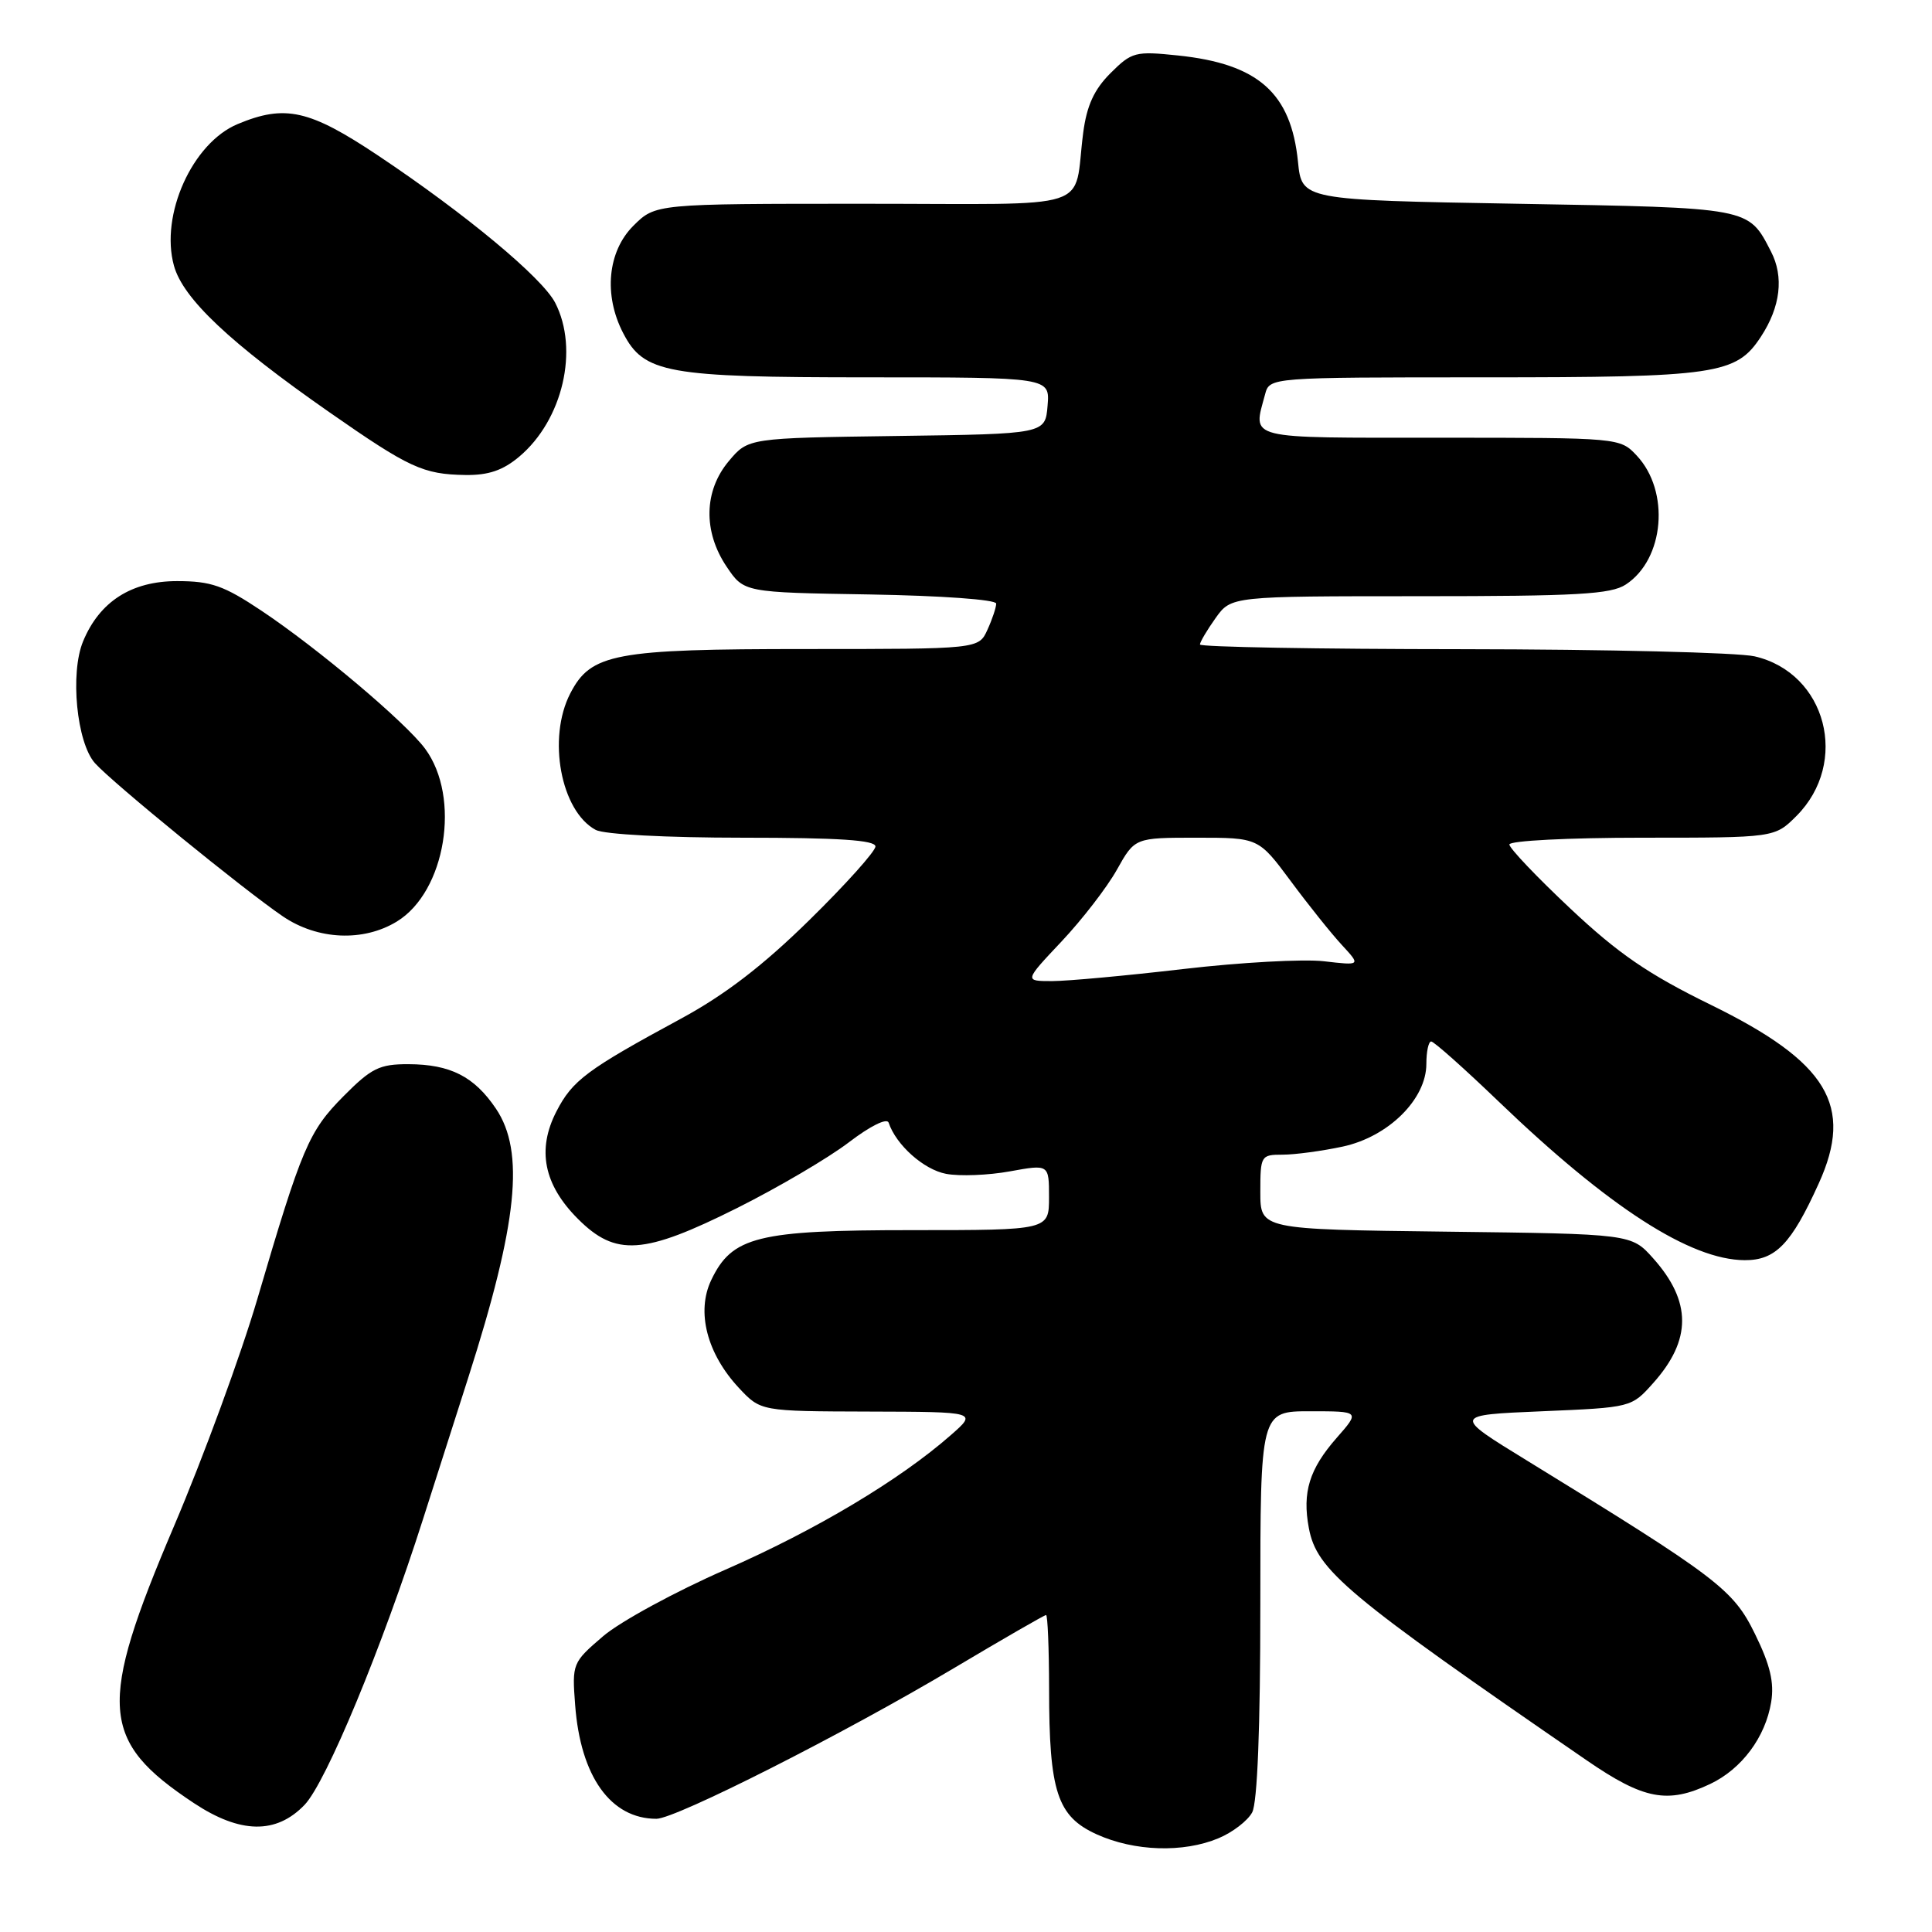 <?xml version="1.0" encoding="UTF-8" standalone="no"?>
<!DOCTYPE svg PUBLIC "-//W3C//DTD SVG 1.1//EN" "http://www.w3.org/Graphics/SVG/1.1/DTD/svg11.dtd" >
<svg xmlns="http://www.w3.org/2000/svg" xmlns:xlink="http://www.w3.org/1999/xlink" version="1.1" viewBox="0 0 256 256">
 <g >
 <path fill="currentColor"
d=" M 161.45 243.58 C 163.31 242.81 165.33 241.26 165.92 240.15 C 166.61 238.86 167.00 228.97 167.00 212.57 C 167.00 187.00 167.00 187.00 173.60 187.00 C 180.21 187.00 180.21 187.00 177.12 190.52 C 173.49 194.66 172.54 197.73 173.43 202.48 C 174.48 208.08 178.36 211.33 210.24 233.25 C 217.80 238.45 220.97 239.06 226.62 236.38 C 230.80 234.39 233.93 230.18 234.69 225.53 C 235.11 222.94 234.56 220.61 232.55 216.52 C 229.66 210.60 227.64 209.07 202.28 193.50 C 192.50 187.50 192.50 187.50 204.34 187.00 C 216.17 186.50 216.17 186.50 219.06 183.26 C 224.17 177.54 224.16 172.46 219.06 166.74 C 216.17 163.50 216.17 163.50 191.58 163.20 C 167.00 162.90 167.00 162.90 167.00 157.95 C 167.00 153.13 167.08 153.00 169.95 153.00 C 171.57 153.00 175.16 152.52 177.91 151.93 C 183.97 150.63 189.00 145.65 189.00 140.97 C 189.00 139.33 189.29 138.00 189.64 138.00 C 190.00 138.00 194.01 141.57 198.55 145.93 C 213.18 159.98 223.97 166.94 231.18 166.98 C 235.27 167.00 237.36 164.84 240.99 156.82 C 245.68 146.50 242.19 140.73 226.66 133.13 C 218.37 129.07 214.43 126.36 208.07 120.38 C 203.63 116.21 200.00 112.39 200.00 111.90 C 200.00 111.40 207.88 111.00 217.58 111.00 C 235.15 111.00 235.15 111.00 238.03 108.13 C 245.11 101.04 242.01 89.17 232.50 86.97 C 230.30 86.46 212.86 86.04 193.75 86.02 C 174.64 86.01 159.00 85.73 159.00 85.40 C 159.00 85.08 159.93 83.50 161.07 81.90 C 163.14 79.00 163.14 79.00 188.10 79.00 C 208.96 79.00 213.46 78.75 215.43 77.45 C 220.55 74.10 221.31 65.09 216.87 60.36 C 214.66 58.01 214.56 58.00 190.83 58.00 C 164.76 58.00 166.01 58.31 167.63 52.25 C 168.23 50.00 168.23 50.00 196.65 50.00 C 227.46 50.00 230.05 49.62 233.32 44.63 C 235.93 40.66 236.40 36.67 234.66 33.32 C 231.64 27.46 232.07 27.54 201.10 27.00 C 172.50 26.50 172.50 26.50 171.99 21.44 C 171.07 12.31 166.73 8.46 156.08 7.35 C 150.42 6.76 149.97 6.88 147.14 9.70 C 144.97 11.87 144.00 14.00 143.53 17.59 C 142.15 28.16 145.73 27.00 114.40 27.00 C 86.85 27.00 86.85 27.00 83.92 29.92 C 80.51 33.33 79.96 39.10 82.57 44.13 C 85.32 49.46 88.32 50.00 115.03 50.00 C 139.12 50.00 139.12 50.00 138.81 53.75 C 138.50 57.50 138.50 57.50 118.82 57.77 C 99.14 58.04 99.14 58.04 96.57 61.10 C 93.26 65.04 93.15 70.44 96.29 75.10 C 98.58 78.50 98.58 78.50 115.29 78.77 C 124.71 78.93 132.00 79.45 132.00 79.98 C 132.00 80.49 131.48 82.05 130.84 83.45 C 129.68 86.00 129.68 86.00 106.81 86.00 C 81.41 86.00 78.30 86.59 75.57 91.87 C 72.50 97.80 74.31 107.49 78.94 109.97 C 80.05 110.56 88.30 111.00 98.43 111.00 C 111.12 111.00 116.00 111.32 116.00 112.16 C 116.00 112.80 112.06 117.19 107.25 121.91 C 101.08 127.97 96.05 131.83 90.19 135.00 C 77.76 141.73 75.85 143.15 73.73 147.27 C 71.12 152.33 72.05 156.98 76.58 161.51 C 81.59 166.52 85.28 166.27 97.69 160.06 C 103.12 157.34 109.77 153.43 112.47 151.37 C 115.32 149.19 117.53 148.10 117.75 148.76 C 118.74 151.72 122.40 154.98 125.36 155.54 C 127.17 155.88 130.97 155.73 133.82 155.21 C 139.00 154.27 139.00 154.27 139.00 158.64 C 139.00 163.00 139.00 163.00 120.90 163.00 C 100.36 163.00 97.00 163.84 94.24 169.62 C 92.24 173.82 93.67 179.36 97.91 183.91 C 100.80 187.00 100.80 187.00 115.15 187.04 C 129.50 187.08 129.50 187.08 126.00 190.15 C 119.23 196.10 108.09 202.75 96.12 207.99 C 89.47 210.90 82.18 214.87 79.91 216.81 C 75.85 220.29 75.79 220.43 76.21 225.92 C 76.92 235.40 80.92 241.00 86.98 241.00 C 89.54 241.00 111.86 229.70 126.36 221.06 C 132.88 217.18 138.39 214.00 138.61 214.00 C 138.82 214.00 139.00 218.39 139.01 223.75 C 139.01 237.41 140.08 240.68 145.32 243.06 C 150.30 245.32 156.79 245.53 161.45 243.58 Z  M 40.36 239.15 C 43.22 236.16 50.63 218.29 56.07 201.24 C 57.78 195.88 60.47 187.45 62.06 182.50 C 68.59 162.07 69.56 152.62 65.72 146.91 C 62.84 142.64 59.68 141.03 54.12 141.01 C 50.28 141.00 49.21 141.53 45.52 145.25 C 40.91 149.90 40.01 152.02 34.11 172.09 C 31.91 179.57 26.93 193.13 23.05 202.24 C 12.91 226.05 13.24 230.67 25.69 238.92 C 31.84 242.99 36.60 243.07 40.36 239.15 Z  M 52.58 122.11 C 59.06 118.16 61.10 105.67 56.33 99.21 C 53.74 95.71 42.15 85.93 34.64 80.92 C 29.65 77.59 27.97 77.00 23.46 77.00 C 17.42 77.00 13.19 79.71 11.01 84.98 C 9.26 89.20 10.16 98.40 12.58 101.12 C 14.93 103.74 32.28 117.89 37.49 121.43 C 42.09 124.55 48.14 124.82 52.58 122.11 Z  M 68.80 60.51 C 74.57 55.66 76.75 46.29 73.56 40.11 C 71.83 36.78 61.69 28.35 50.10 20.61 C 41.00 14.54 37.78 13.81 31.49 16.44 C 25.48 18.95 21.19 28.49 23.05 35.21 C 24.25 39.57 30.49 45.45 43.61 54.60 C 54.24 62.01 56.06 62.85 61.67 62.94 C 64.72 62.98 66.64 62.33 68.80 60.51 Z  M 140.66 124.75 C 143.38 121.86 146.68 117.59 147.99 115.25 C 150.37 111.00 150.37 111.00 158.56 111.00 C 166.76 111.00 166.76 111.00 171.03 116.75 C 173.37 119.91 176.42 123.72 177.81 125.22 C 180.32 127.94 180.32 127.94 175.41 127.37 C 172.71 127.06 164.33 127.52 156.80 128.40 C 149.26 129.28 141.43 130.00 139.40 130.00 C 135.71 130.00 135.71 130.00 140.66 124.75 Z "/>
</g>
</svg>